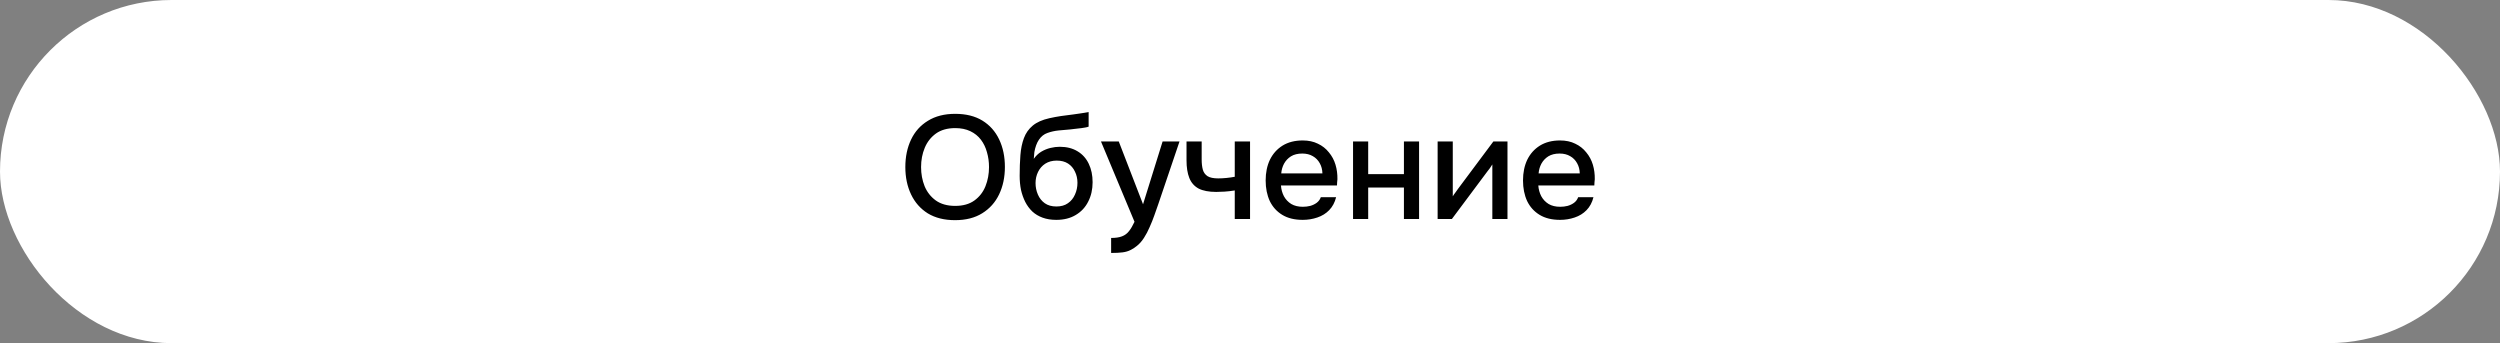 <svg width="408" height="56" viewBox="0 0 408 56" fill="none" xmlns="http://www.w3.org/2000/svg">
<rect x="0" y="0" width="408" height="56" fill="#808080" stroke="none"/>
<rect width="408" height="56" rx="28" fill="white"/>
<path d="M155.863 35.93C154.119 35.93 152.639 35.562 151.423 34.826C150.223 34.074 149.311 33.042 148.687 31.73C148.063 30.418 147.751 28.93 147.751 27.266C147.751 25.586 148.063 24.09 148.687 22.778C149.311 21.466 150.231 20.442 151.447 19.706C152.663 18.954 154.143 18.578 155.887 18.578C157.647 18.578 159.127 18.946 160.327 19.682C161.527 20.418 162.439 21.442 163.063 22.754C163.687 24.066 163.999 25.562 163.999 27.242C163.999 28.906 163.687 30.394 163.063 31.706C162.439 33.018 161.519 34.05 160.303 34.802C159.103 35.554 157.623 35.93 155.863 35.93ZM155.887 33.602C157.167 33.602 158.215 33.306 159.031 32.714C159.847 32.122 160.447 31.346 160.831 30.386C161.215 29.426 161.407 28.386 161.407 27.266C161.407 26.418 161.295 25.61 161.071 24.842C160.863 24.074 160.535 23.394 160.087 22.802C159.639 22.21 159.063 21.746 158.359 21.41C157.655 21.074 156.831 20.906 155.887 20.906C154.623 20.906 153.575 21.202 152.743 21.794C151.927 22.386 151.319 23.162 150.919 24.122C150.519 25.082 150.319 26.13 150.319 27.266C150.319 28.386 150.511 29.426 150.895 30.386C151.295 31.346 151.903 32.122 152.719 32.714C153.551 33.306 154.607 33.602 155.887 33.602ZM172.385 35.882C171.553 35.882 170.809 35.762 170.153 35.522C169.497 35.282 168.937 34.946 168.473 34.514C168.009 34.066 167.625 33.546 167.321 32.954C167.017 32.346 166.785 31.69 166.625 30.986C166.481 30.266 166.409 29.506 166.409 28.706C166.409 27.49 166.449 26.362 166.529 25.322C166.609 24.282 166.801 23.354 167.105 22.538C167.409 21.722 167.889 21.042 168.545 20.498C169.201 19.954 170.097 19.554 171.233 19.298C171.873 19.154 172.513 19.034 173.153 18.938C173.809 18.842 174.481 18.754 175.169 18.674C175.553 18.61 175.889 18.562 176.177 18.53C176.465 18.482 176.729 18.442 176.969 18.41C177.225 18.362 177.457 18.322 177.665 18.29V20.666C177.505 20.73 177.321 20.778 177.113 20.81C176.921 20.842 176.721 20.874 176.513 20.906C176.305 20.938 176.097 20.962 175.889 20.978C175.681 20.994 175.473 21.018 175.265 21.05C175.057 21.066 174.857 21.09 174.665 21.122C174.057 21.17 173.425 21.226 172.769 21.29C172.129 21.354 171.521 21.49 170.945 21.698C170.385 21.89 169.921 22.258 169.553 22.802C169.377 23.058 169.225 23.362 169.097 23.714C168.969 24.066 168.873 24.434 168.809 24.818C168.761 25.202 168.729 25.57 168.713 25.922C169.049 25.442 169.449 25.058 169.913 24.77C170.393 24.482 170.897 24.274 171.425 24.146C171.953 24.018 172.457 23.954 172.937 23.954C174.089 23.954 175.065 24.202 175.865 24.698C176.665 25.178 177.273 25.858 177.689 26.738C178.105 27.602 178.313 28.602 178.313 29.738C178.313 30.922 178.073 31.978 177.593 32.906C177.129 33.834 176.449 34.562 175.553 35.09C174.673 35.618 173.617 35.882 172.385 35.882ZM172.409 33.698C173.161 33.698 173.785 33.522 174.281 33.17C174.793 32.818 175.177 32.346 175.433 31.754C175.705 31.162 175.841 30.522 175.841 29.834C175.841 29.162 175.705 28.554 175.433 28.01C175.177 27.45 174.801 27.01 174.305 26.69C173.809 26.37 173.193 26.21 172.457 26.21C171.737 26.21 171.113 26.378 170.585 26.714C170.073 27.05 169.681 27.498 169.409 28.058C169.137 28.618 169.001 29.226 169.001 29.882C169.001 30.538 169.129 31.162 169.385 31.754C169.641 32.346 170.017 32.818 170.513 33.17C171.009 33.522 171.641 33.698 172.409 33.698ZM181.336 41.282V38.834C182.072 38.834 182.664 38.746 183.112 38.57C183.576 38.394 183.96 38.106 184.264 37.706C184.568 37.322 184.864 36.818 185.152 36.194L179.68 23.09H182.584L186.544 33.338L189.736 23.09H192.496L189.016 33.362C188.84 33.906 188.632 34.498 188.392 35.138C188.168 35.778 187.912 36.418 187.624 37.058C187.352 37.698 187.04 38.29 186.688 38.834C186.336 39.378 185.944 39.818 185.512 40.154C185.16 40.442 184.808 40.666 184.456 40.826C184.104 41.002 183.688 41.122 183.208 41.186C182.728 41.25 182.104 41.282 181.336 41.282ZM201.512 35.738V31.082C200.904 31.178 200.344 31.242 199.832 31.274C199.336 31.306 198.888 31.322 198.488 31.322C197.288 31.322 196.328 31.138 195.608 30.77C194.904 30.386 194.4 29.81 194.096 29.042C193.792 28.274 193.64 27.314 193.64 26.162V23.09H196.112V26.018C196.112 26.674 196.176 27.234 196.304 27.698C196.432 28.146 196.688 28.498 197.072 28.754C197.456 28.994 198.04 29.114 198.824 29.114C199.24 29.114 199.688 29.09 200.168 29.042C200.648 28.994 201.096 28.93 201.512 28.85V23.09H204.008V35.738H201.512ZM212.603 35.882C211.275 35.882 210.163 35.61 209.267 35.066C208.371 34.522 207.691 33.77 207.227 32.81C206.779 31.834 206.555 30.714 206.555 29.45C206.555 28.17 206.787 27.042 207.251 26.066C207.731 25.09 208.419 24.322 209.315 23.762C210.227 23.202 211.323 22.922 212.603 22.922C213.547 22.922 214.371 23.098 215.075 23.45C215.795 23.786 216.395 24.258 216.875 24.866C217.371 25.458 217.731 26.13 217.955 26.882C218.179 27.634 218.283 28.426 218.267 29.258C218.251 29.434 218.235 29.602 218.219 29.762C218.219 29.922 218.211 30.09 218.195 30.266H209.051C209.099 30.906 209.259 31.49 209.531 32.018C209.819 32.546 210.219 32.97 210.731 33.29C211.243 33.594 211.875 33.746 212.627 33.746C213.043 33.746 213.443 33.698 213.827 33.602C214.227 33.49 214.579 33.322 214.883 33.098C215.203 32.858 215.427 32.554 215.555 32.186H218.051C217.843 33.034 217.467 33.738 216.923 34.298C216.395 34.842 215.747 35.242 214.979 35.498C214.227 35.754 213.435 35.882 212.603 35.882ZM209.099 28.298H215.819C215.803 27.674 215.659 27.122 215.387 26.642C215.115 26.146 214.739 25.762 214.259 25.49C213.779 25.202 213.203 25.058 212.531 25.058C211.795 25.058 211.179 25.21 210.683 25.514C210.203 25.818 209.827 26.218 209.555 26.714C209.299 27.194 209.147 27.722 209.099 28.298ZM220.817 35.738V23.09H223.289V28.418H229.121V23.09H231.593V35.738H229.121V30.602H223.289V35.738H220.817ZM234.621 35.738V23.09H237.093V32.042C237.205 31.85 237.349 31.642 237.525 31.418C237.701 31.178 237.837 30.986 237.933 30.842L243.717 23.09H246.021V35.738H243.549V26.834C243.421 27.042 243.285 27.25 243.141 27.458C242.997 27.65 242.861 27.826 242.733 27.986L236.949 35.738H234.621ZM254.603 35.882C253.275 35.882 252.163 35.61 251.267 35.066C250.371 34.522 249.691 33.77 249.227 32.81C248.779 31.834 248.555 30.714 248.555 29.45C248.555 28.17 248.787 27.042 249.251 26.066C249.731 25.09 250.419 24.322 251.315 23.762C252.227 23.202 253.323 22.922 254.603 22.922C255.547 22.922 256.371 23.098 257.075 23.45C257.795 23.786 258.395 24.258 258.875 24.866C259.371 25.458 259.731 26.13 259.955 26.882C260.179 27.634 260.283 28.426 260.267 29.258C260.251 29.434 260.235 29.602 260.219 29.762C260.219 29.922 260.211 30.09 260.195 30.266H251.051C251.099 30.906 251.259 31.49 251.531 32.018C251.819 32.546 252.219 32.97 252.731 33.29C253.243 33.594 253.875 33.746 254.627 33.746C255.043 33.746 255.443 33.698 255.827 33.602C256.227 33.49 256.579 33.322 256.883 33.098C257.203 32.858 257.427 32.554 257.555 32.186H260.051C259.843 33.034 259.467 33.738 258.923 34.298C258.395 34.842 257.747 35.242 256.979 35.498C256.227 35.754 255.435 35.882 254.603 35.882ZM251.099 28.298H257.819C257.803 27.674 257.659 27.122 257.387 26.642C257.115 26.146 256.739 25.762 256.259 25.49C255.779 25.202 255.203 25.058 254.531 25.058C253.795 25.058 253.179 25.21 252.683 25.514C252.203 25.818 251.827 26.218 251.555 26.714C251.299 27.194 251.147 27.722 251.099 28.298Z" fill="black"/>
</svg>
